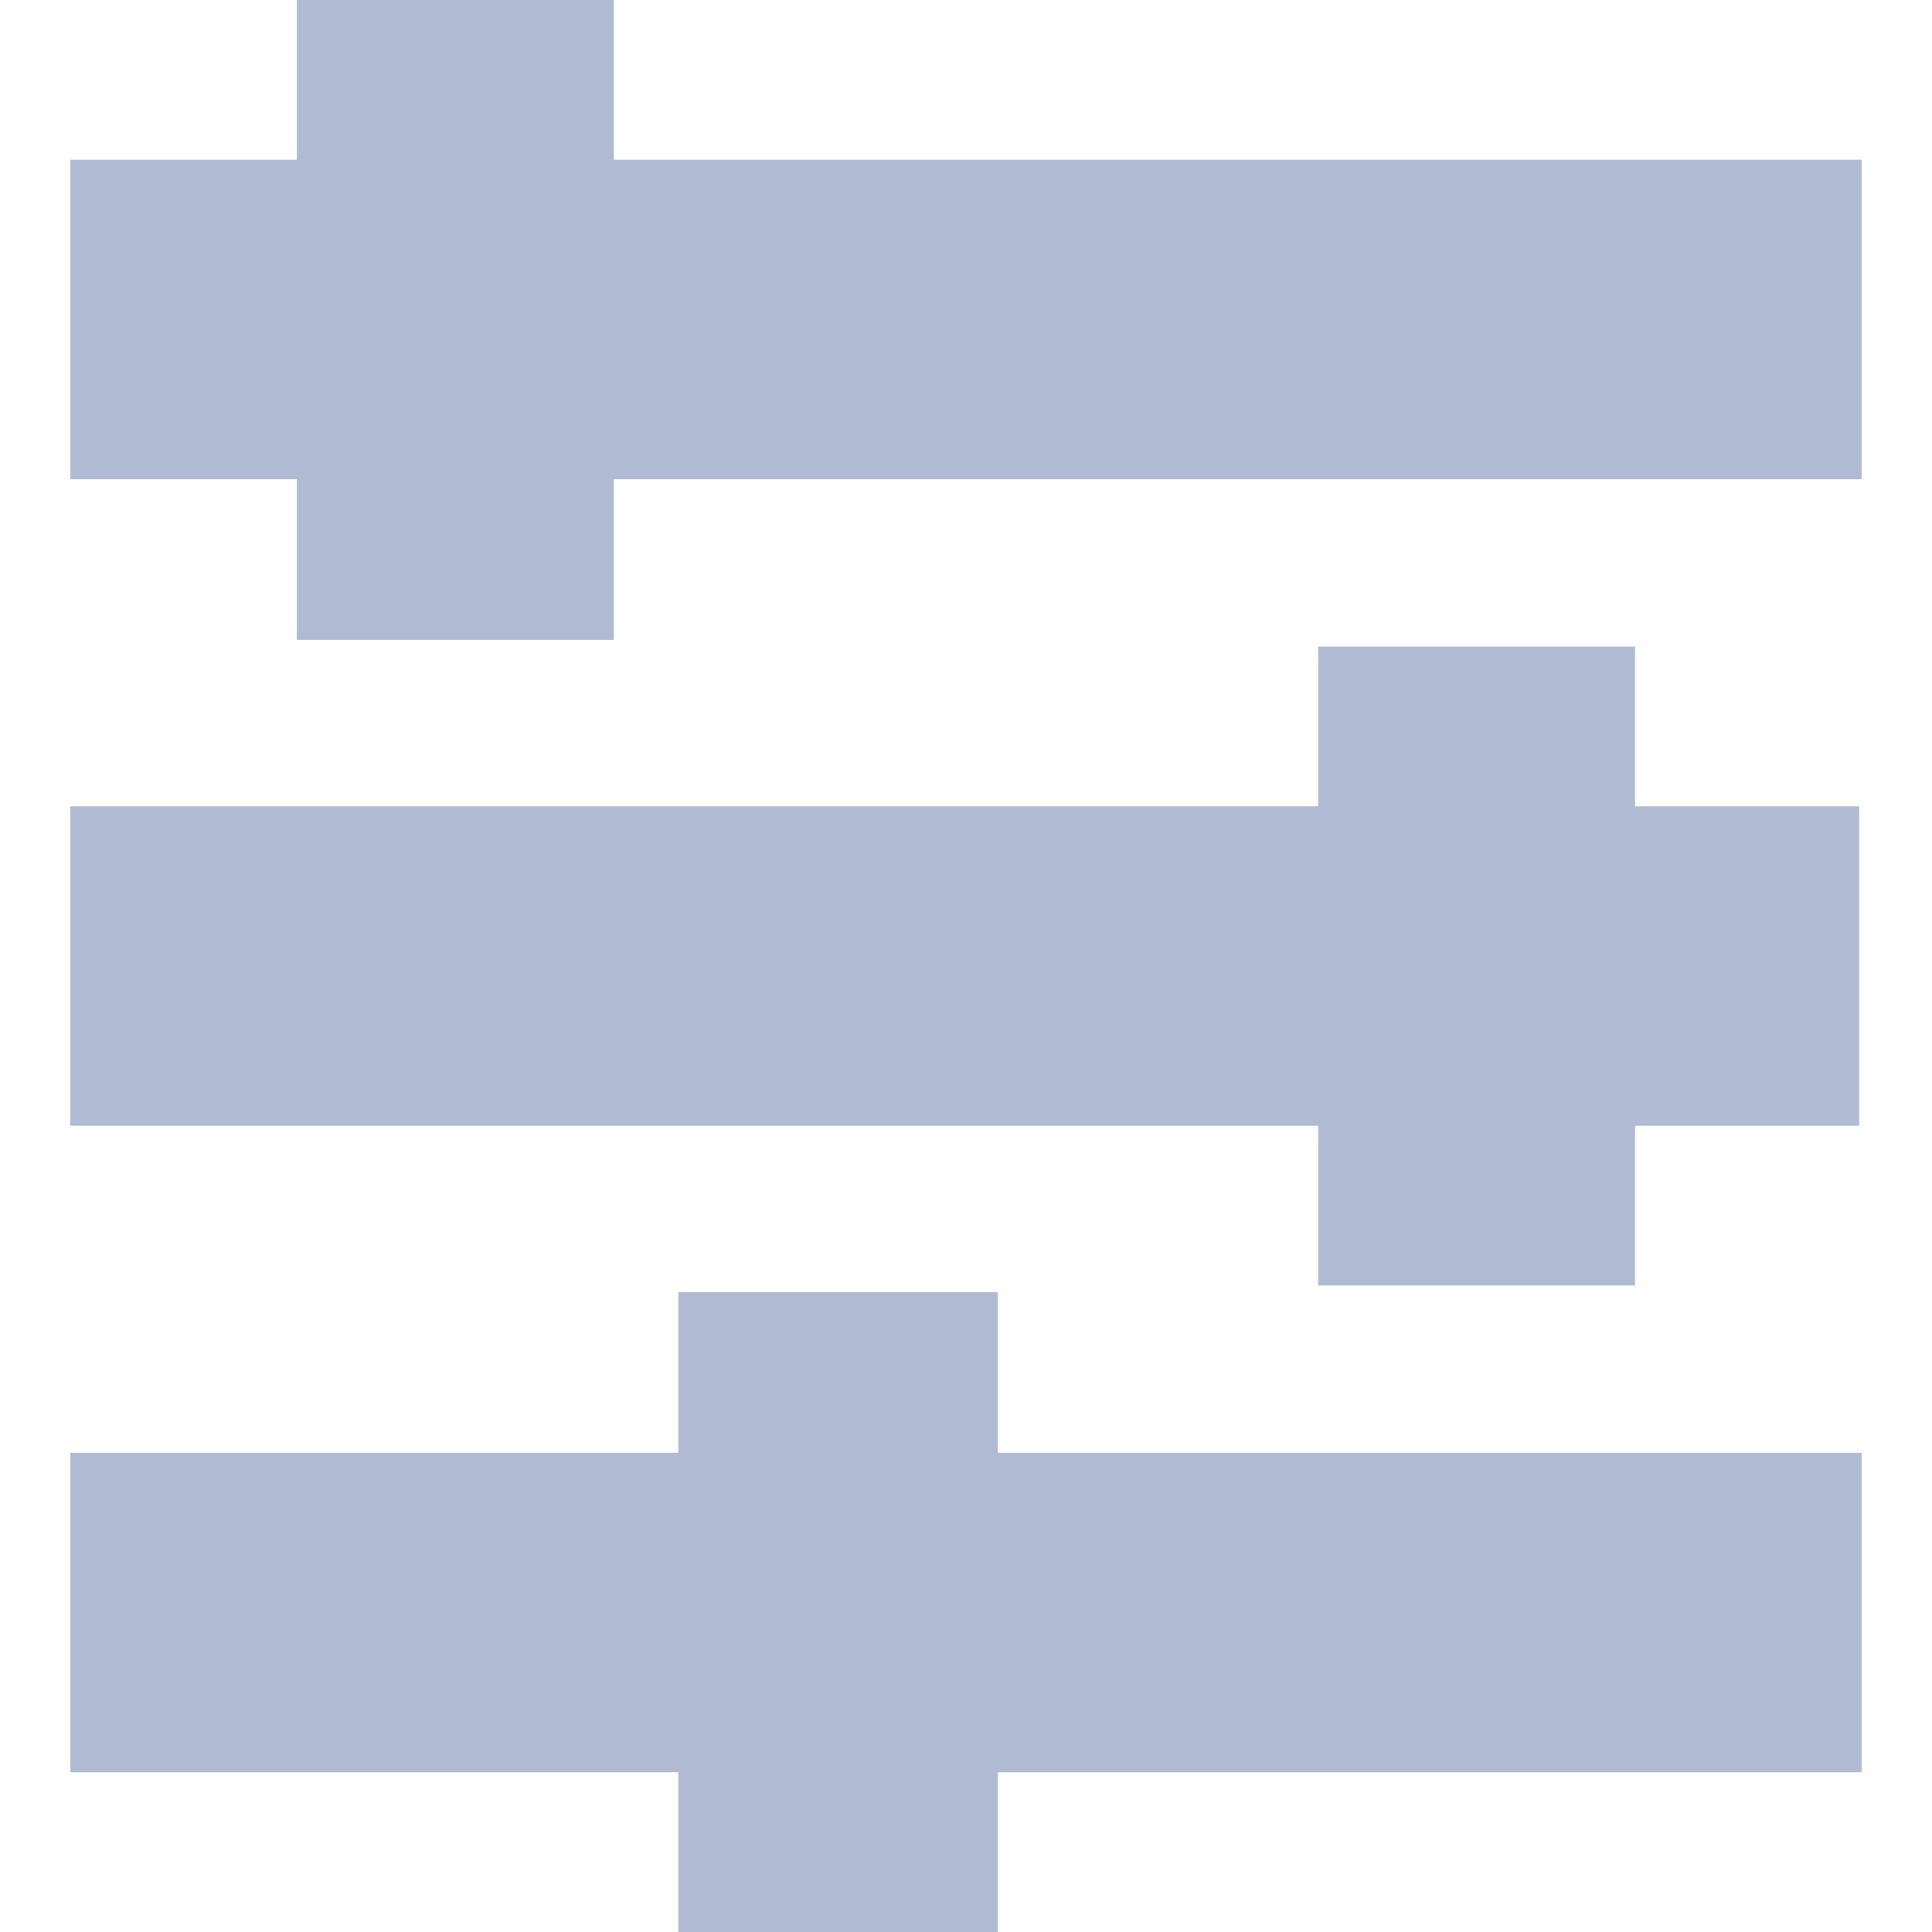 <svg width="28" height="28" viewBox="0 0 28 28" fill="none" xmlns="http://www.w3.org/2000/svg">
<path d="M26.981 2.315V6.946H8.896V9.273H4.302V6.946H1.018V2.315H4.302V0H8.896V2.315H26.981ZM23.697 9.37H19.103V11.685H1.018V16.315H19.103V18.63H23.697V16.315H26.945V11.685H23.697V9.37ZM14.46 18.727H9.83V21.054H1.018V25.685H9.83V28H14.46V25.685H26.981V21.054H14.46V18.727Z" fill="#B1BAD3"/>
</svg>
